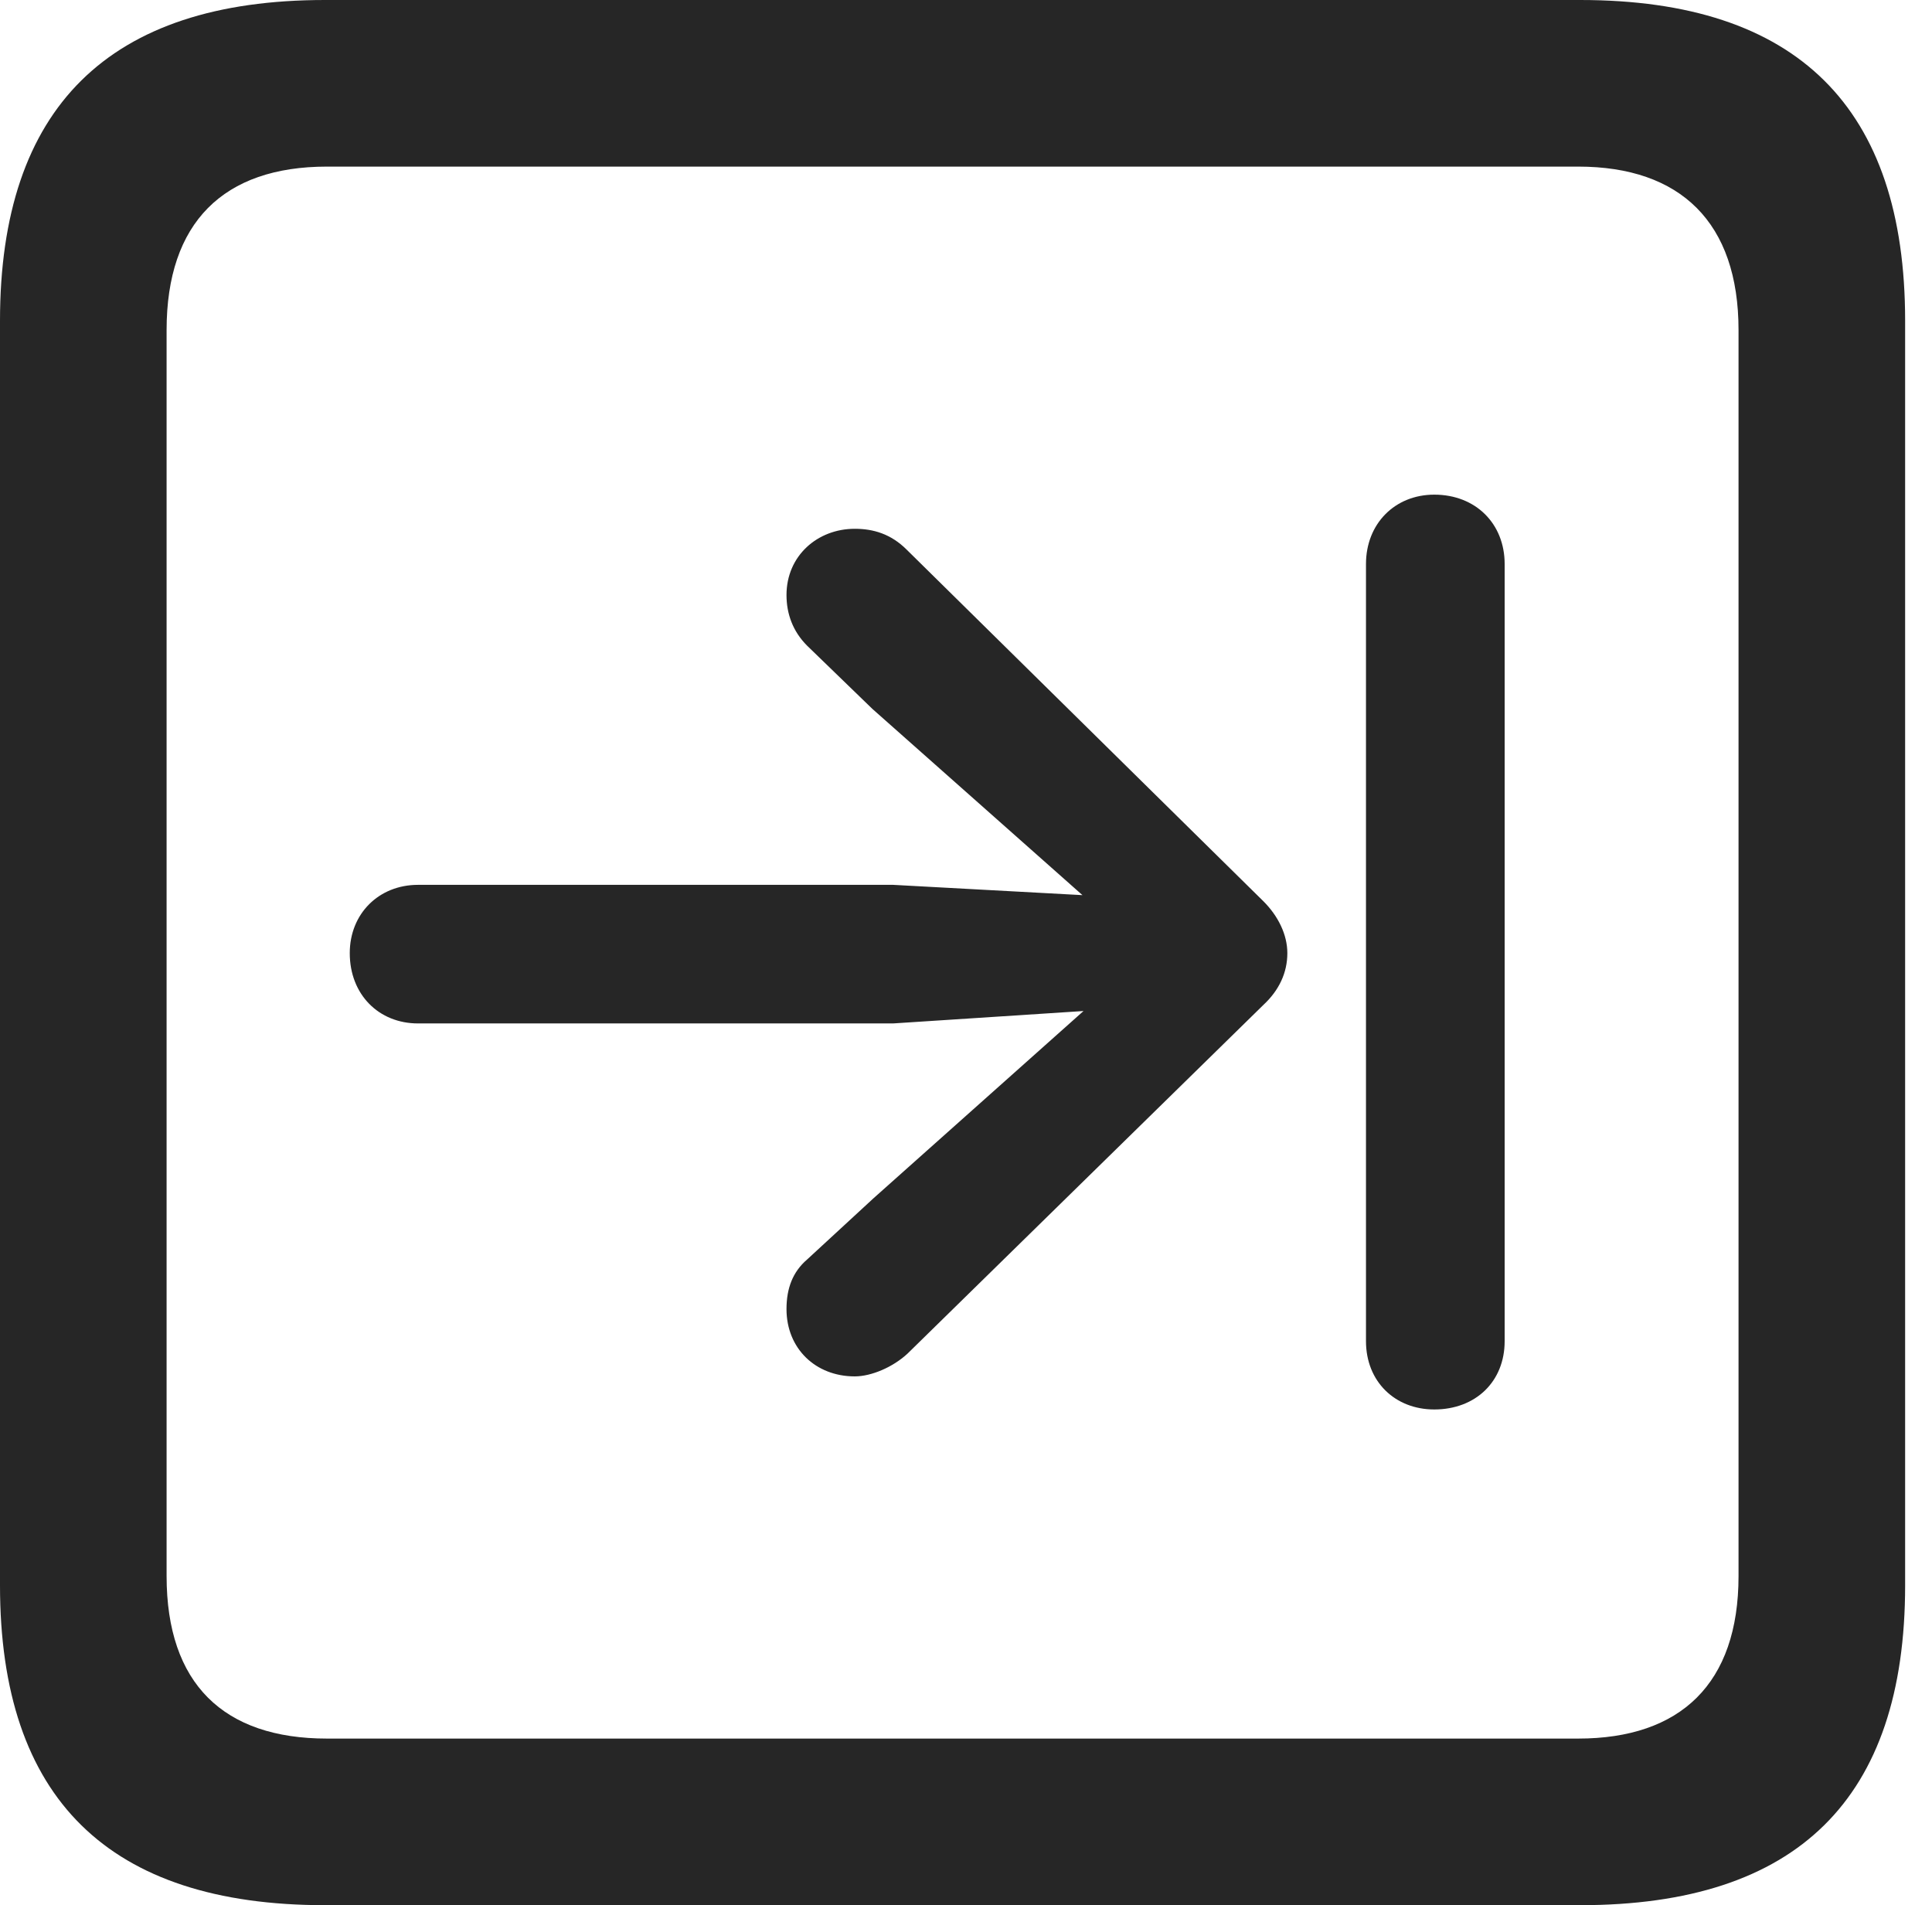 <?xml version="1.0" encoding="UTF-8"?>
<!--Generator: Apple Native CoreSVG 326-->
<!DOCTYPE svg
PUBLIC "-//W3C//DTD SVG 1.1//EN"
       "http://www.w3.org/Graphics/SVG/1.1/DTD/svg11.dtd">
<svg version="1.1" xmlns="http://www.w3.org/2000/svg" xmlns:xlink="http://www.w3.org/1999/xlink" viewBox="0 0 25.525 25.17">
 <g>
  <rect height="25.17" opacity="0" width="25.525" x="0" y="0"/>
  <path d="M4.293 25.17L20.877 25.17C23.748 25.17 25.17 23.762 25.17 20.945L25.17 4.238C25.17 1.422 23.748 0 20.877 0L4.293 0C1.436 0 0 1.422 0 4.238L0 20.945C0 23.762 1.436 25.17 4.293 25.17ZM4.32 22.969C2.953 22.969 2.201 22.244 2.201 20.822L2.201 4.361C2.201 2.939 2.953 2.201 4.32 2.201L20.85 2.201C22.203 2.201 22.969 2.939 22.969 4.361L22.969 20.822C22.969 22.244 22.203 22.969 20.85 22.969Z" fill="black" fill-opacity="0.85"/>
  <path d="M4.621 12.592C4.621 13.139 5.004 13.521 5.523 13.521L11.799 13.521L14.315 13.357L11.539 15.832L10.664 16.639C10.473 16.803 10.391 17.021 10.391 17.295C10.391 17.814 10.773 18.184 11.293 18.184C11.512 18.184 11.799 18.061 11.99 17.883L16.693 13.275C16.898 13.084 17.008 12.852 17.008 12.592C17.008 12.346 16.885 12.1 16.693 11.908L11.977 7.26C11.771 7.055 11.539 6.986 11.293 6.986C10.801 6.986 10.391 7.342 10.391 7.861C10.391 8.107 10.473 8.34 10.664 8.531L11.525 9.365L14.301 11.826L11.799 11.69L5.523 11.69C5.004 11.69 4.621 12.072 4.621 12.592ZM18.949 18.621C19.496 18.621 19.879 18.252 19.879 17.719L19.879 7.451C19.879 6.918 19.496 6.535 18.949 6.535C18.43 6.535 18.047 6.918 18.047 7.451L18.047 17.719C18.047 18.252 18.43 18.621 18.949 18.621Z" fill="black" fill-opacity="0.85"/>
 </g>
</svg>
